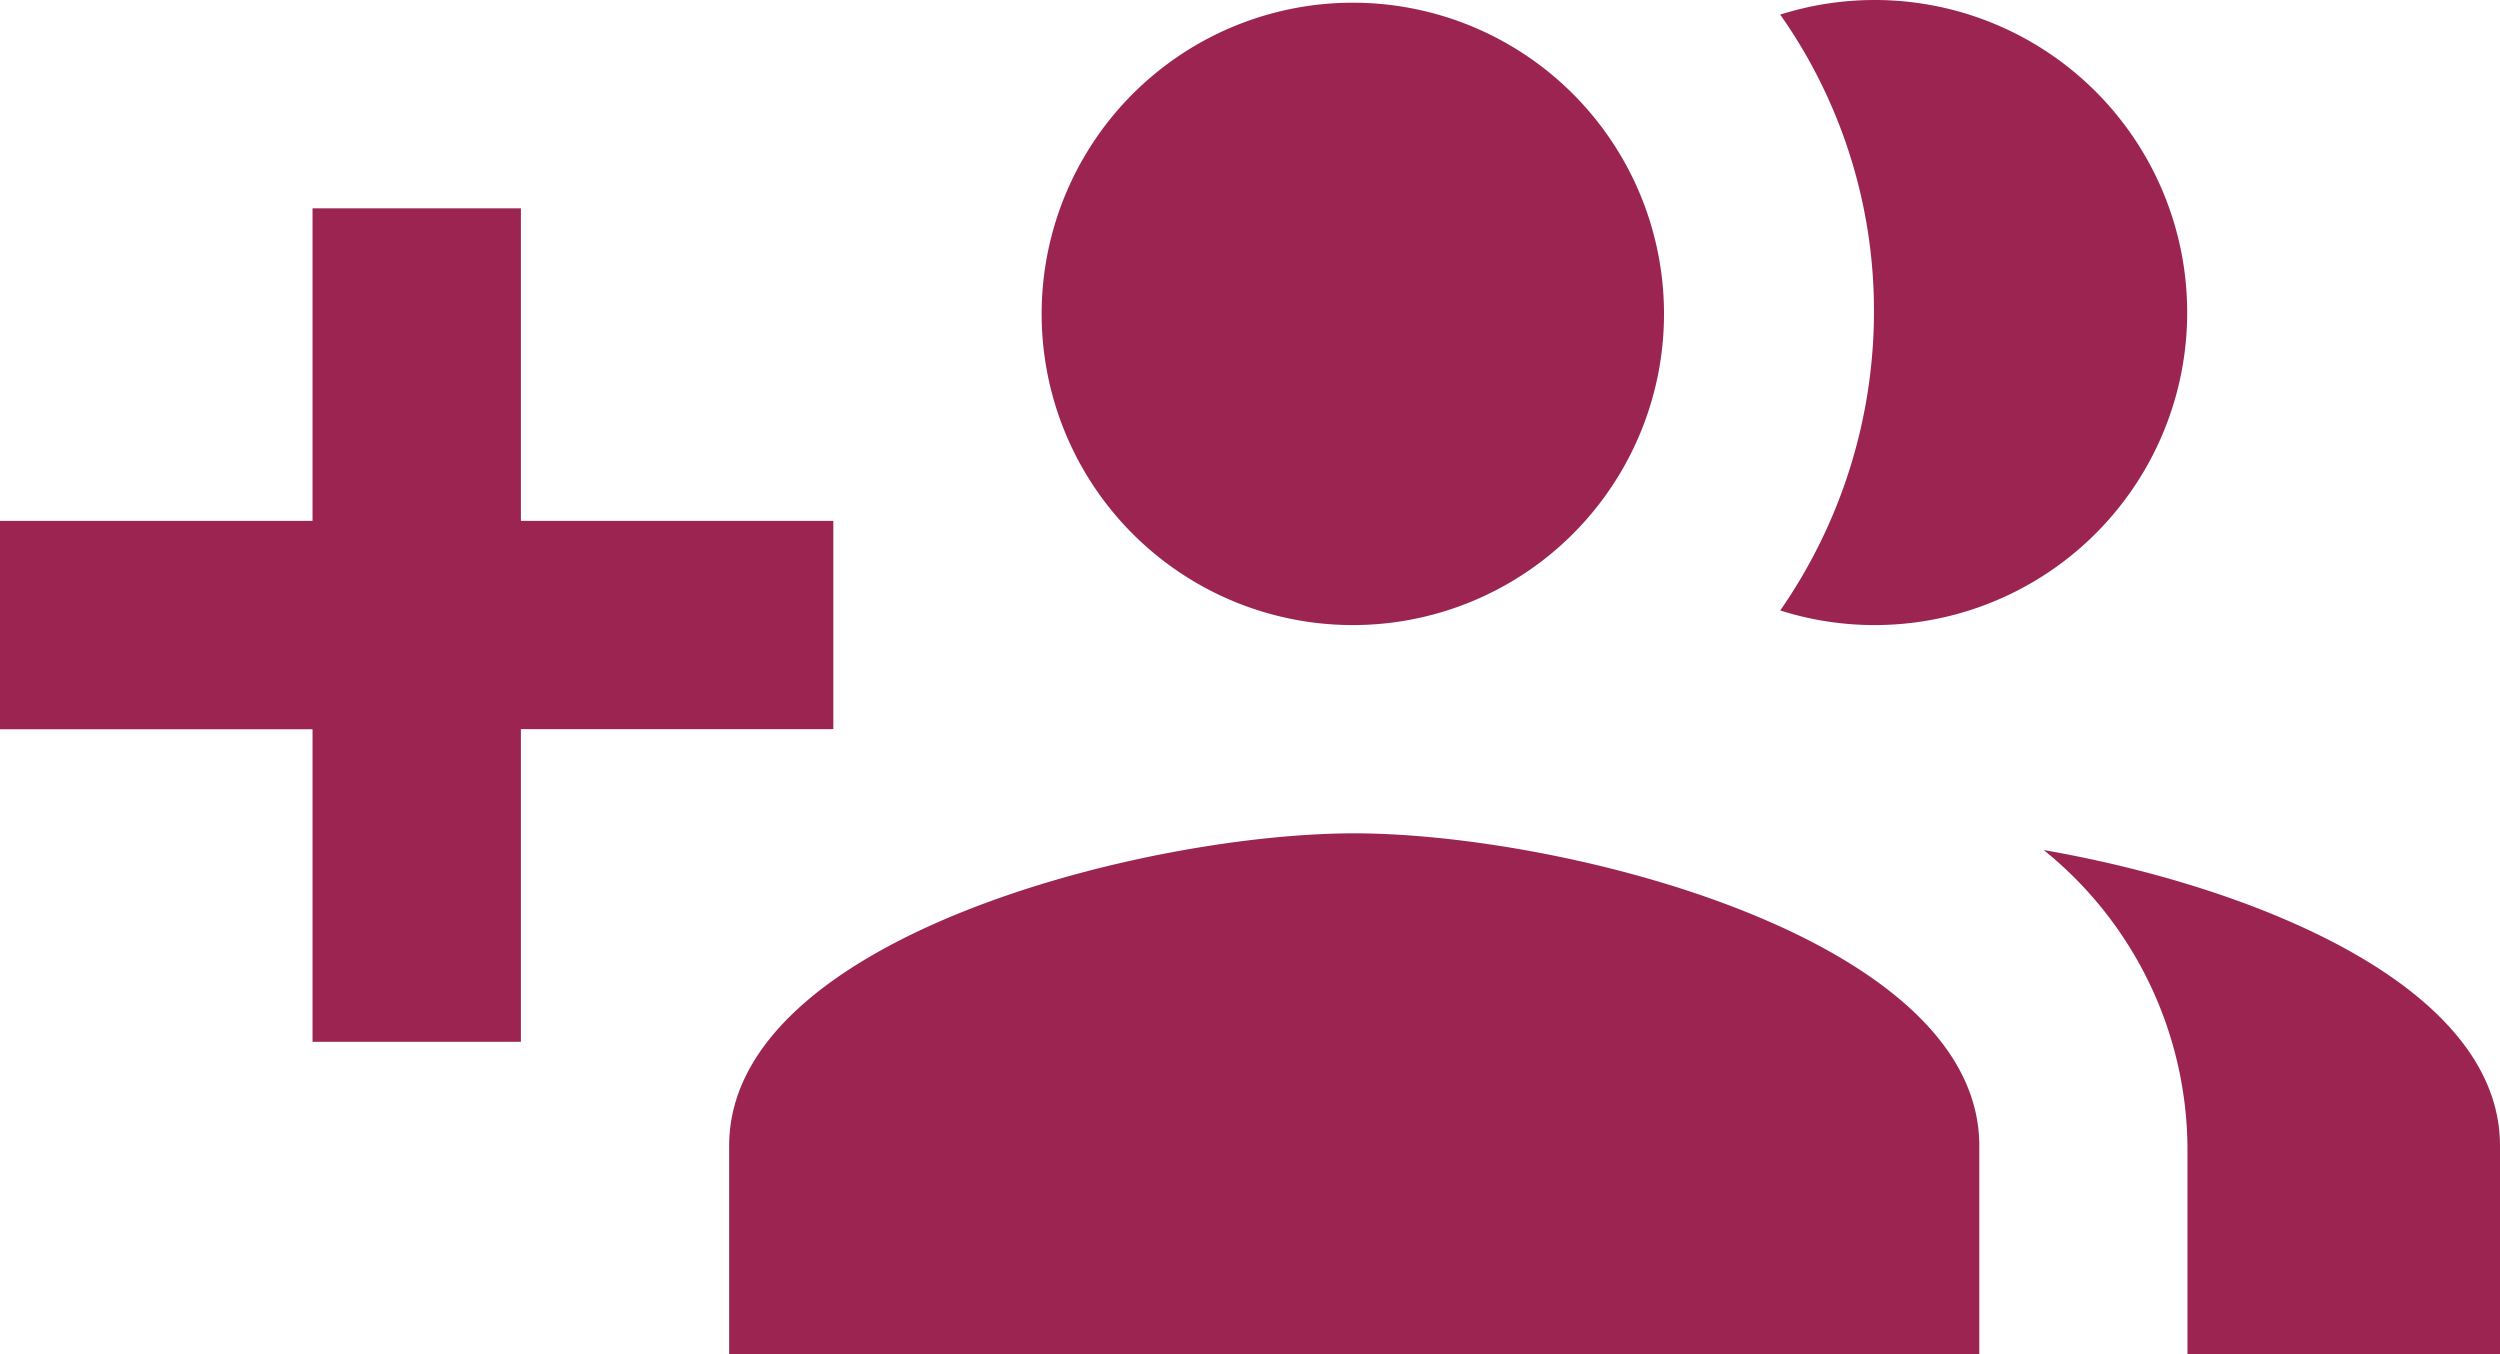 <svg xmlns="http://www.w3.org/2000/svg" width="25.845" height="14" viewBox="0 0 25.845 14">
  <path id="leads_icon" d="M8.615,10.385H5.385V7.154H3.231v3.231H0v2.154H3.231V15.77H5.385V12.538h3.23Zm10.769,1.077a3.231,3.231,0,1,0-.98-6.311,5.314,5.314,0,0,1,.969,3.08,5.418,5.418,0,0,1-.969,3.08,3.22,3.22,0,0,0,.981.151Zm-5.385,0a3.217,3.217,0,1,0-2.288-.942A3.217,3.217,0,0,0,14,11.462Zm7.129,2.326a3.985,3.985,0,0,1,1.486,3.058V19h3.231V16.846c0-1.658-2.551-2.681-4.716-3.058ZM14,13.615c-2.154,0-6.462,1.077-6.462,3.231V19H20.462V16.846C20.462,14.692,16.154,13.615,14,13.615Z" transform="translate(0 -5)" fill="#9b2450"/>
</svg>
